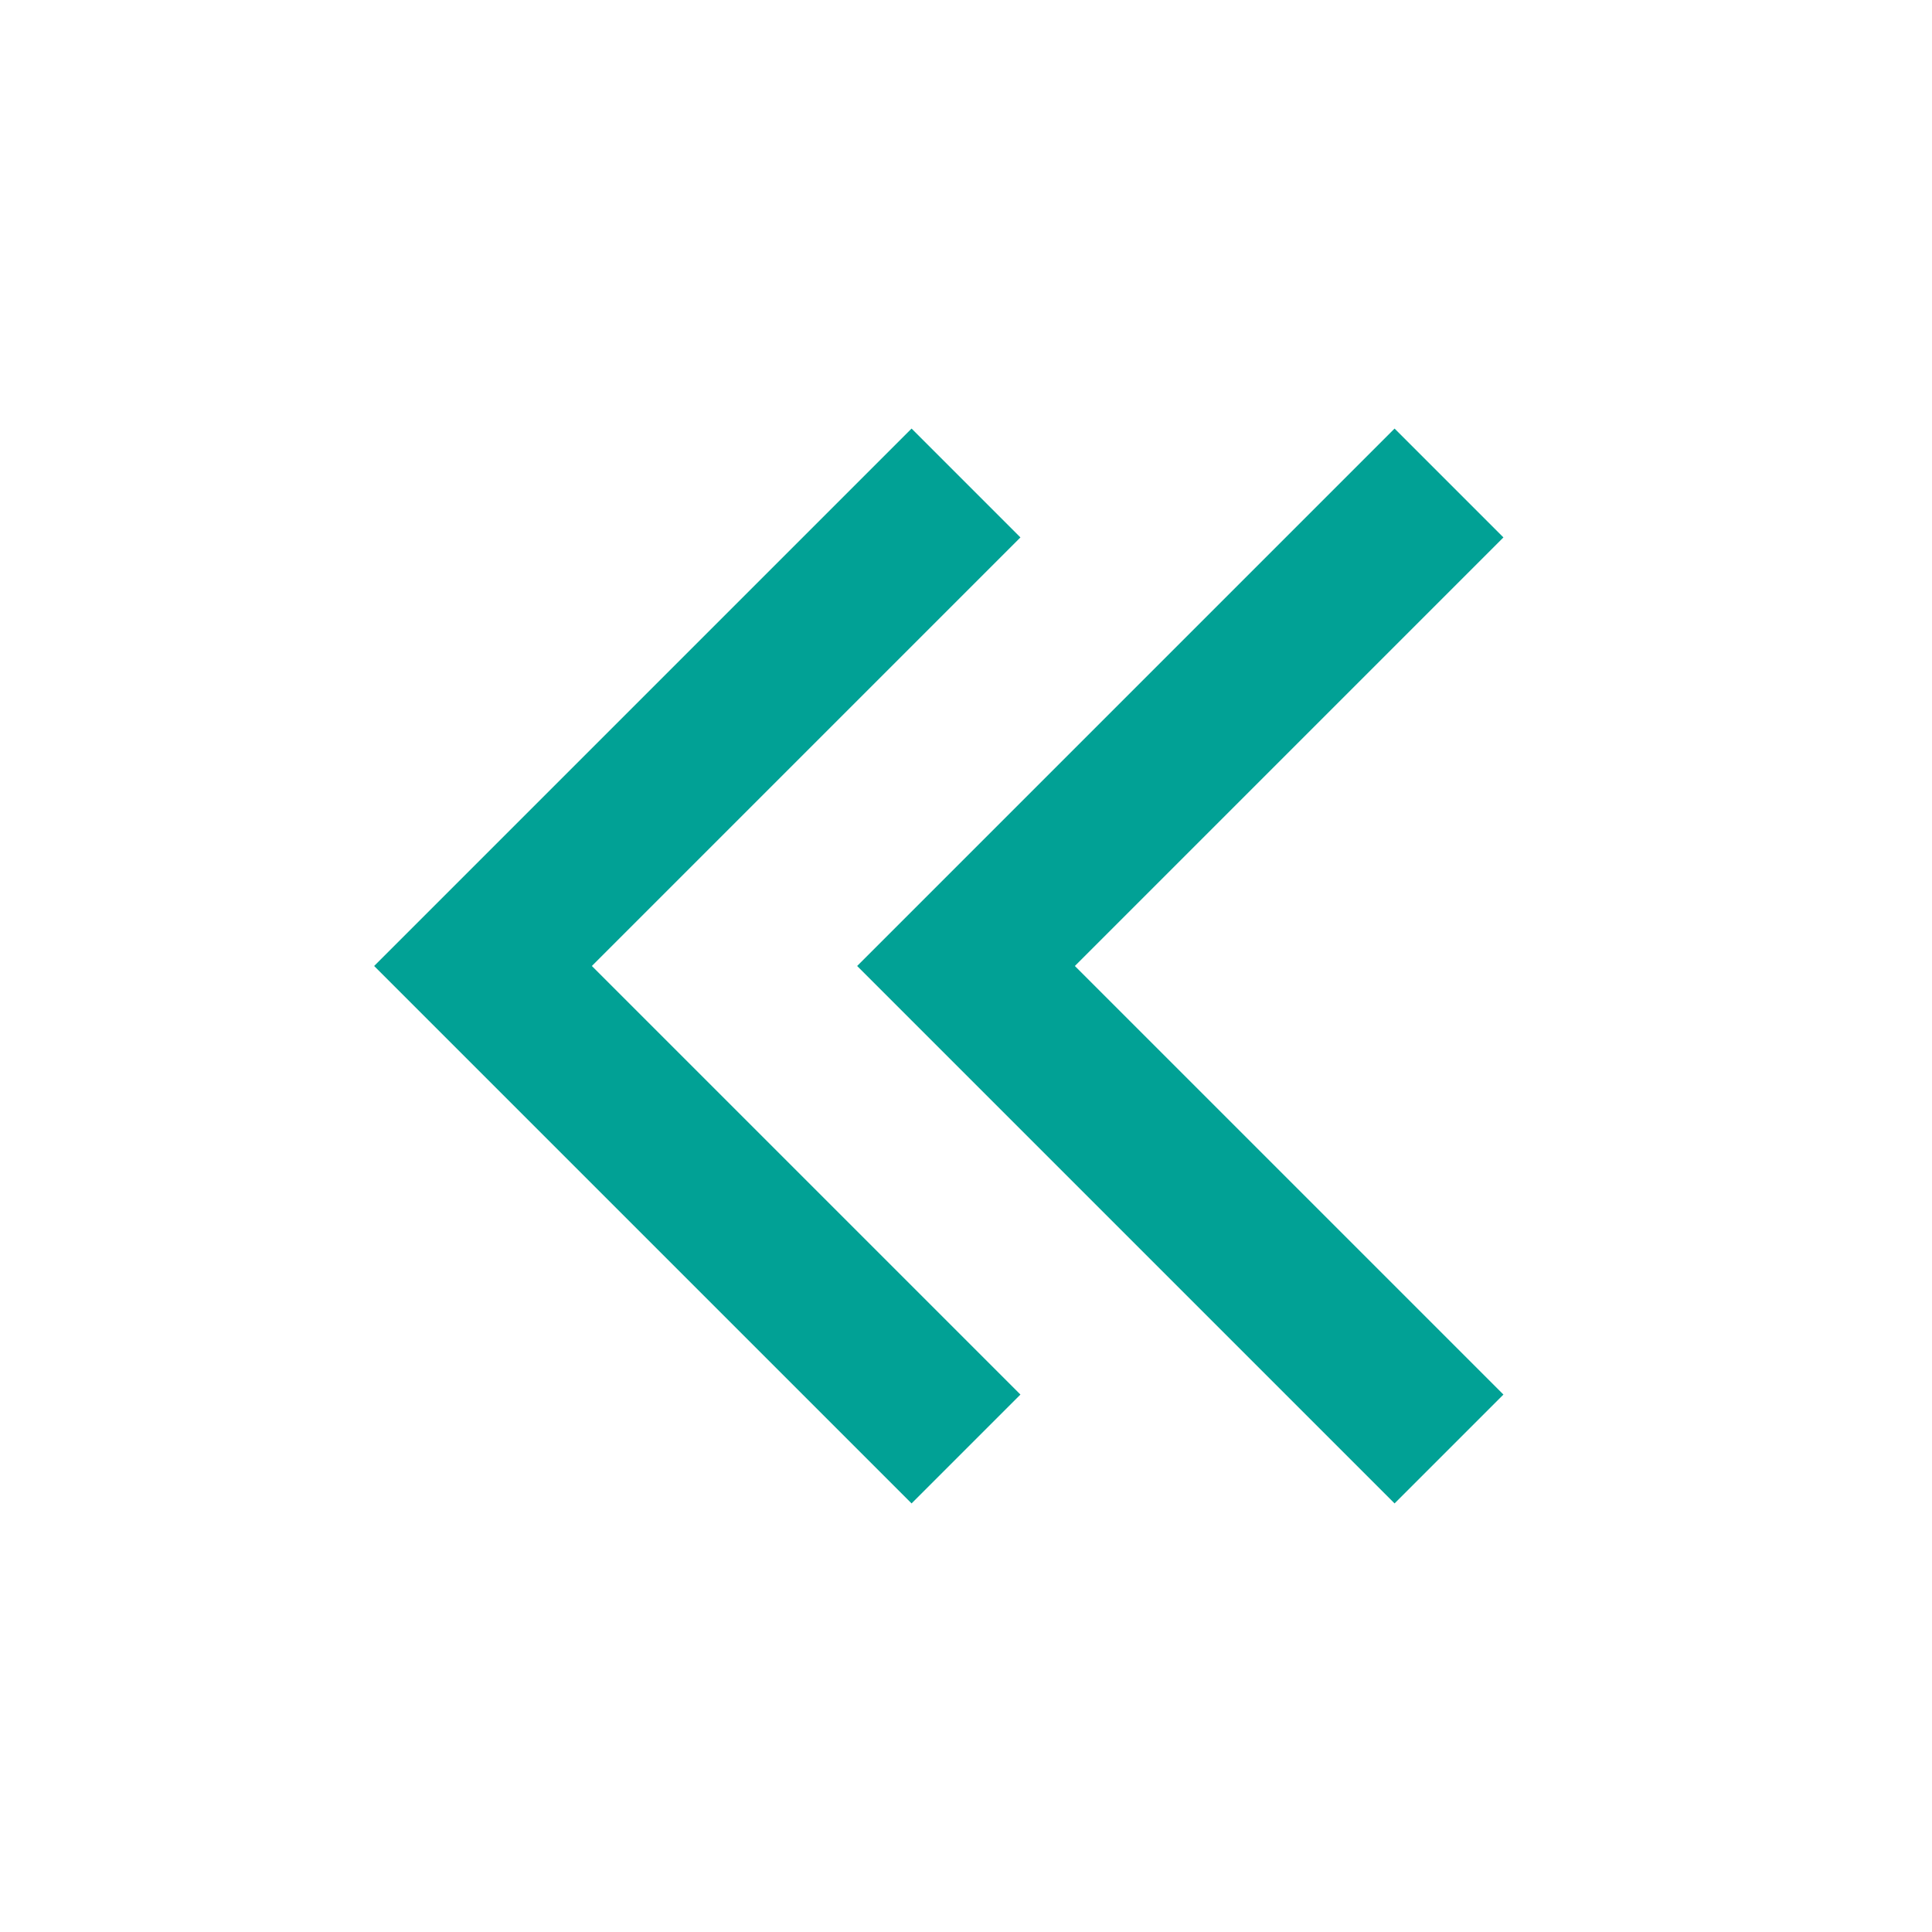 <svg width="32" height="32" viewBox="0 0 32 32" fill="none" xmlns="http://www.w3.org/2000/svg">
<path d="M16 24L8 16L16 8" stroke="#01A195" stroke-width="2.55"/>
<path d="M24 24L16 16L24 8" stroke="#01A195" stroke-width="2.55"/>
</svg>
